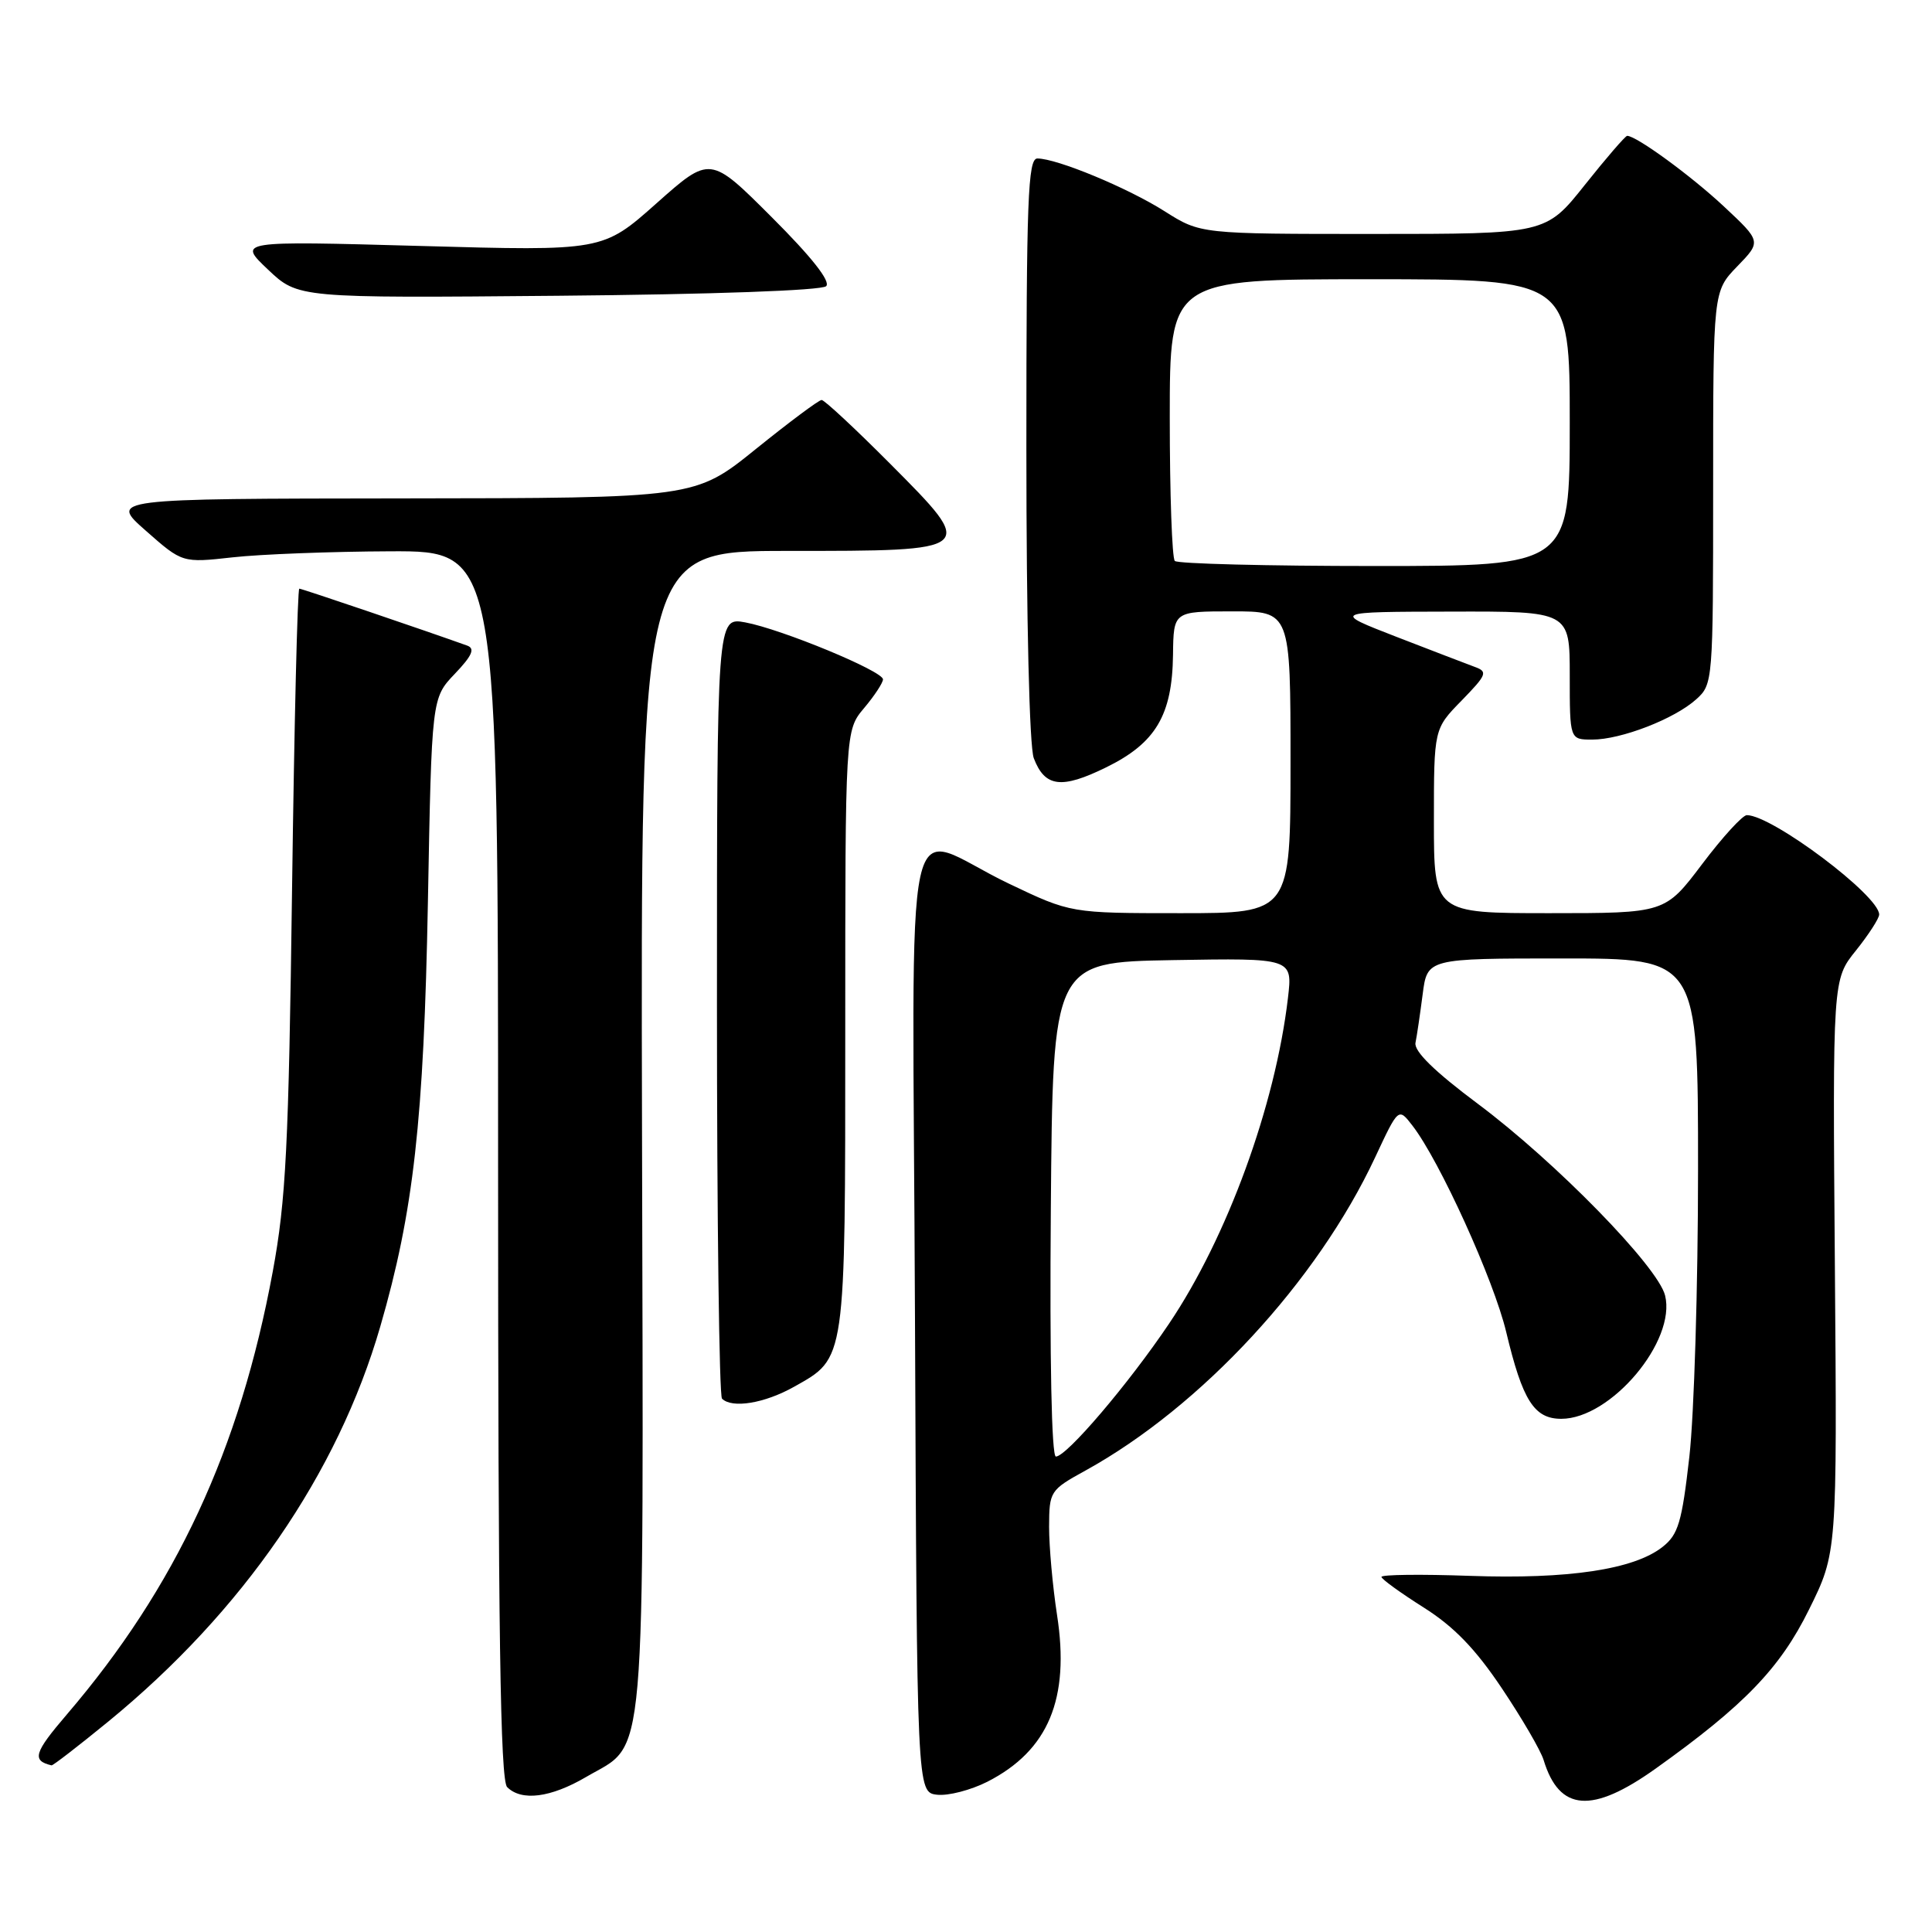 <?xml version="1.0" encoding="UTF-8" standalone="no"?>
<!DOCTYPE svg PUBLIC "-//W3C//DTD SVG 1.1//EN" "http://www.w3.org/Graphics/SVG/1.1/DTD/svg11.dtd" >
<svg xmlns="http://www.w3.org/2000/svg" xmlns:xlink="http://www.w3.org/1999/xlink" version="1.1" viewBox="0 0 256 256">
 <g >
 <path fill="currentColor"
d=" M 219.38 234.35 C 231.09 226.00 235.87 221.05 239.70 213.28 C 243.43 205.75 243.43 205.75 243.13 167.77 C 242.83 129.79 242.83 129.79 245.92 125.95 C 247.61 123.84 249.00 121.69 249.00 121.18 C 249.00 118.67 234.85 108.04 231.47 108.01 C 230.91 108.00 228.24 110.92 225.54 114.50 C 220.63 121.00 220.63 121.00 205.31 121.00 C 190.00 121.00 190.00 121.00 190.00 108.79 C 190.00 96.58 190.00 96.58 193.67 92.83 C 197.01 89.40 197.17 89.00 195.42 88.37 C 194.36 87.98 189.68 86.18 185.00 84.37 C 176.50 81.07 176.50 81.07 192.25 81.04 C 208.00 81.00 208.00 81.00 208.00 89.50 C 208.00 98.00 208.00 98.00 210.98 98.00 C 214.80 98.00 221.86 95.27 224.75 92.67 C 226.97 90.67 227.00 90.35 227.00 64.62 C 227.00 38.60 227.00 38.60 230.19 35.30 C 233.39 32.00 233.39 32.00 228.44 27.37 C 224.09 23.30 216.83 18.00 215.61 18.00 C 215.37 18.00 212.84 20.93 210.00 24.50 C 204.83 31.00 204.83 31.00 181.95 31.00 C 159.07 31.00 159.07 31.00 154.33 28.00 C 149.45 24.90 140.05 21.00 137.46 21.00 C 136.20 21.00 136.00 26.38 136.00 59.43 C 136.00 82.25 136.40 98.92 136.98 100.46 C 138.45 104.31 140.64 104.59 146.57 101.68 C 153.14 98.46 155.33 94.77 155.43 86.76 C 155.50 81.01 155.50 81.01 163.25 81.01 C 171.00 81.00 171.00 81.00 171.00 101.00 C 171.00 121.00 171.00 121.00 156.44 121.00 C 141.88 121.00 141.88 121.00 133.69 117.09 C 119.25 110.21 120.95 102.38 121.24 174.68 C 121.50 237.50 121.50 237.50 124.17 237.81 C 125.64 237.98 128.64 237.20 130.83 236.09 C 138.92 231.96 141.79 225.09 140.06 213.97 C 139.48 210.20 139.01 204.95 139.01 202.31 C 139.03 197.61 139.13 197.44 143.82 194.86 C 159.15 186.41 174.53 169.79 182.21 153.36 C 185.30 146.75 185.30 146.75 187.14 149.13 C 190.75 153.78 197.94 169.61 199.58 176.50 C 201.75 185.58 203.28 188.00 206.88 188.00 C 213.46 188.00 222.14 177.68 220.63 171.65 C 219.67 167.82 206.15 153.98 195.86 146.29 C 190.05 141.95 187.34 139.29 187.56 138.17 C 187.75 137.25 188.17 134.36 188.51 131.75 C 189.12 127.00 189.12 127.00 207.06 127.00 C 225.00 127.00 225.00 127.00 225.00 154.96 C 225.00 170.34 224.48 187.46 223.85 193.01 C 222.86 201.73 222.38 203.34 220.29 204.98 C 216.50 207.97 207.79 209.27 194.78 208.81 C 188.30 208.58 183.02 208.64 183.05 208.95 C 183.07 209.25 185.59 211.07 188.64 213.00 C 192.65 215.53 195.51 218.49 199.01 223.72 C 201.67 227.69 204.16 231.96 204.54 233.22 C 206.62 240.04 210.94 240.37 219.38 234.35 Z  M 77.66 235.46 C 85.75 230.72 85.27 236.21 85.07 149.81 C 84.89 73.00 84.89 73.00 104.32 73.00 C 129.53 73.00 129.48 73.04 117.94 61.44 C 113.32 56.80 109.24 53.00 108.87 53.00 C 108.50 53.00 104.58 55.93 100.15 59.50 C 92.10 66.00 92.10 66.00 53.30 66.04 C 14.50 66.08 14.50 66.08 19.33 70.33 C 24.16 74.59 24.16 74.59 30.83 73.85 C 34.50 73.44 43.91 73.08 51.75 73.05 C 66.00 73.00 66.00 73.00 66.00 154.30 C 66.00 216.20 66.29 235.89 67.20 236.80 C 69.10 238.70 72.97 238.21 77.66 235.46 Z  M 14.33 228.13 C 32.16 213.54 44.74 195.28 50.39 175.77 C 54.80 160.56 56.16 148.48 56.70 119.50 C 57.20 92.50 57.20 92.50 60.27 89.28 C 62.56 86.88 62.97 85.94 61.92 85.55 C 56.43 83.58 40.00 78.00 39.66 78.00 C 39.42 78.00 38.99 95.89 38.70 117.75 C 38.25 151.93 37.89 159.04 36.14 168.50 C 31.77 192.11 23.32 210.28 8.86 227.17 C 4.50 232.26 4.19 233.29 6.83 233.92 C 7.01 233.96 10.38 231.36 14.33 228.13 Z  M 105.21 183.76 C 112.11 179.88 112.00 180.66 112.00 136.44 C 112.00 96.79 112.00 96.79 114.50 93.82 C 115.88 92.18 117.00 90.47 117.00 90.02 C 117.00 88.92 103.54 83.36 98.75 82.47 C 95.00 81.78 95.00 81.78 95.00 133.22 C 95.00 161.52 95.30 184.97 95.67 185.33 C 97.00 186.66 101.31 185.95 105.21 183.76 Z  M 109.47 37.92 C 110.10 37.30 107.54 34.05 102.27 28.79 C 94.10 20.62 94.10 20.62 86.99 26.94 C 79.87 33.27 79.87 33.27 55.68 32.59 C 31.50 31.92 31.50 31.92 35.50 35.71 C 39.50 39.50 39.50 39.50 74.00 39.19 C 94.34 39.01 108.90 38.49 109.47 37.92 Z  M 139.24 160.25 C 139.50 127.50 139.50 127.50 155.39 127.22 C 171.28 126.95 171.28 126.95 170.66 132.24 C 168.98 146.51 162.61 163.96 154.90 175.40 C 149.53 183.38 141.33 193.00 139.91 193.00 C 139.34 193.00 139.08 180.11 139.24 160.25 Z  M 155.67 74.33 C 155.30 73.97 155.00 65.42 155.00 55.33 C 155.00 37.00 155.00 37.00 181.50 37.00 C 208.00 37.00 208.00 37.00 208.00 56.00 C 208.00 75.00 208.00 75.00 182.17 75.00 C 167.96 75.00 156.03 74.70 155.67 74.33 Z "/>
</g>
</svg>